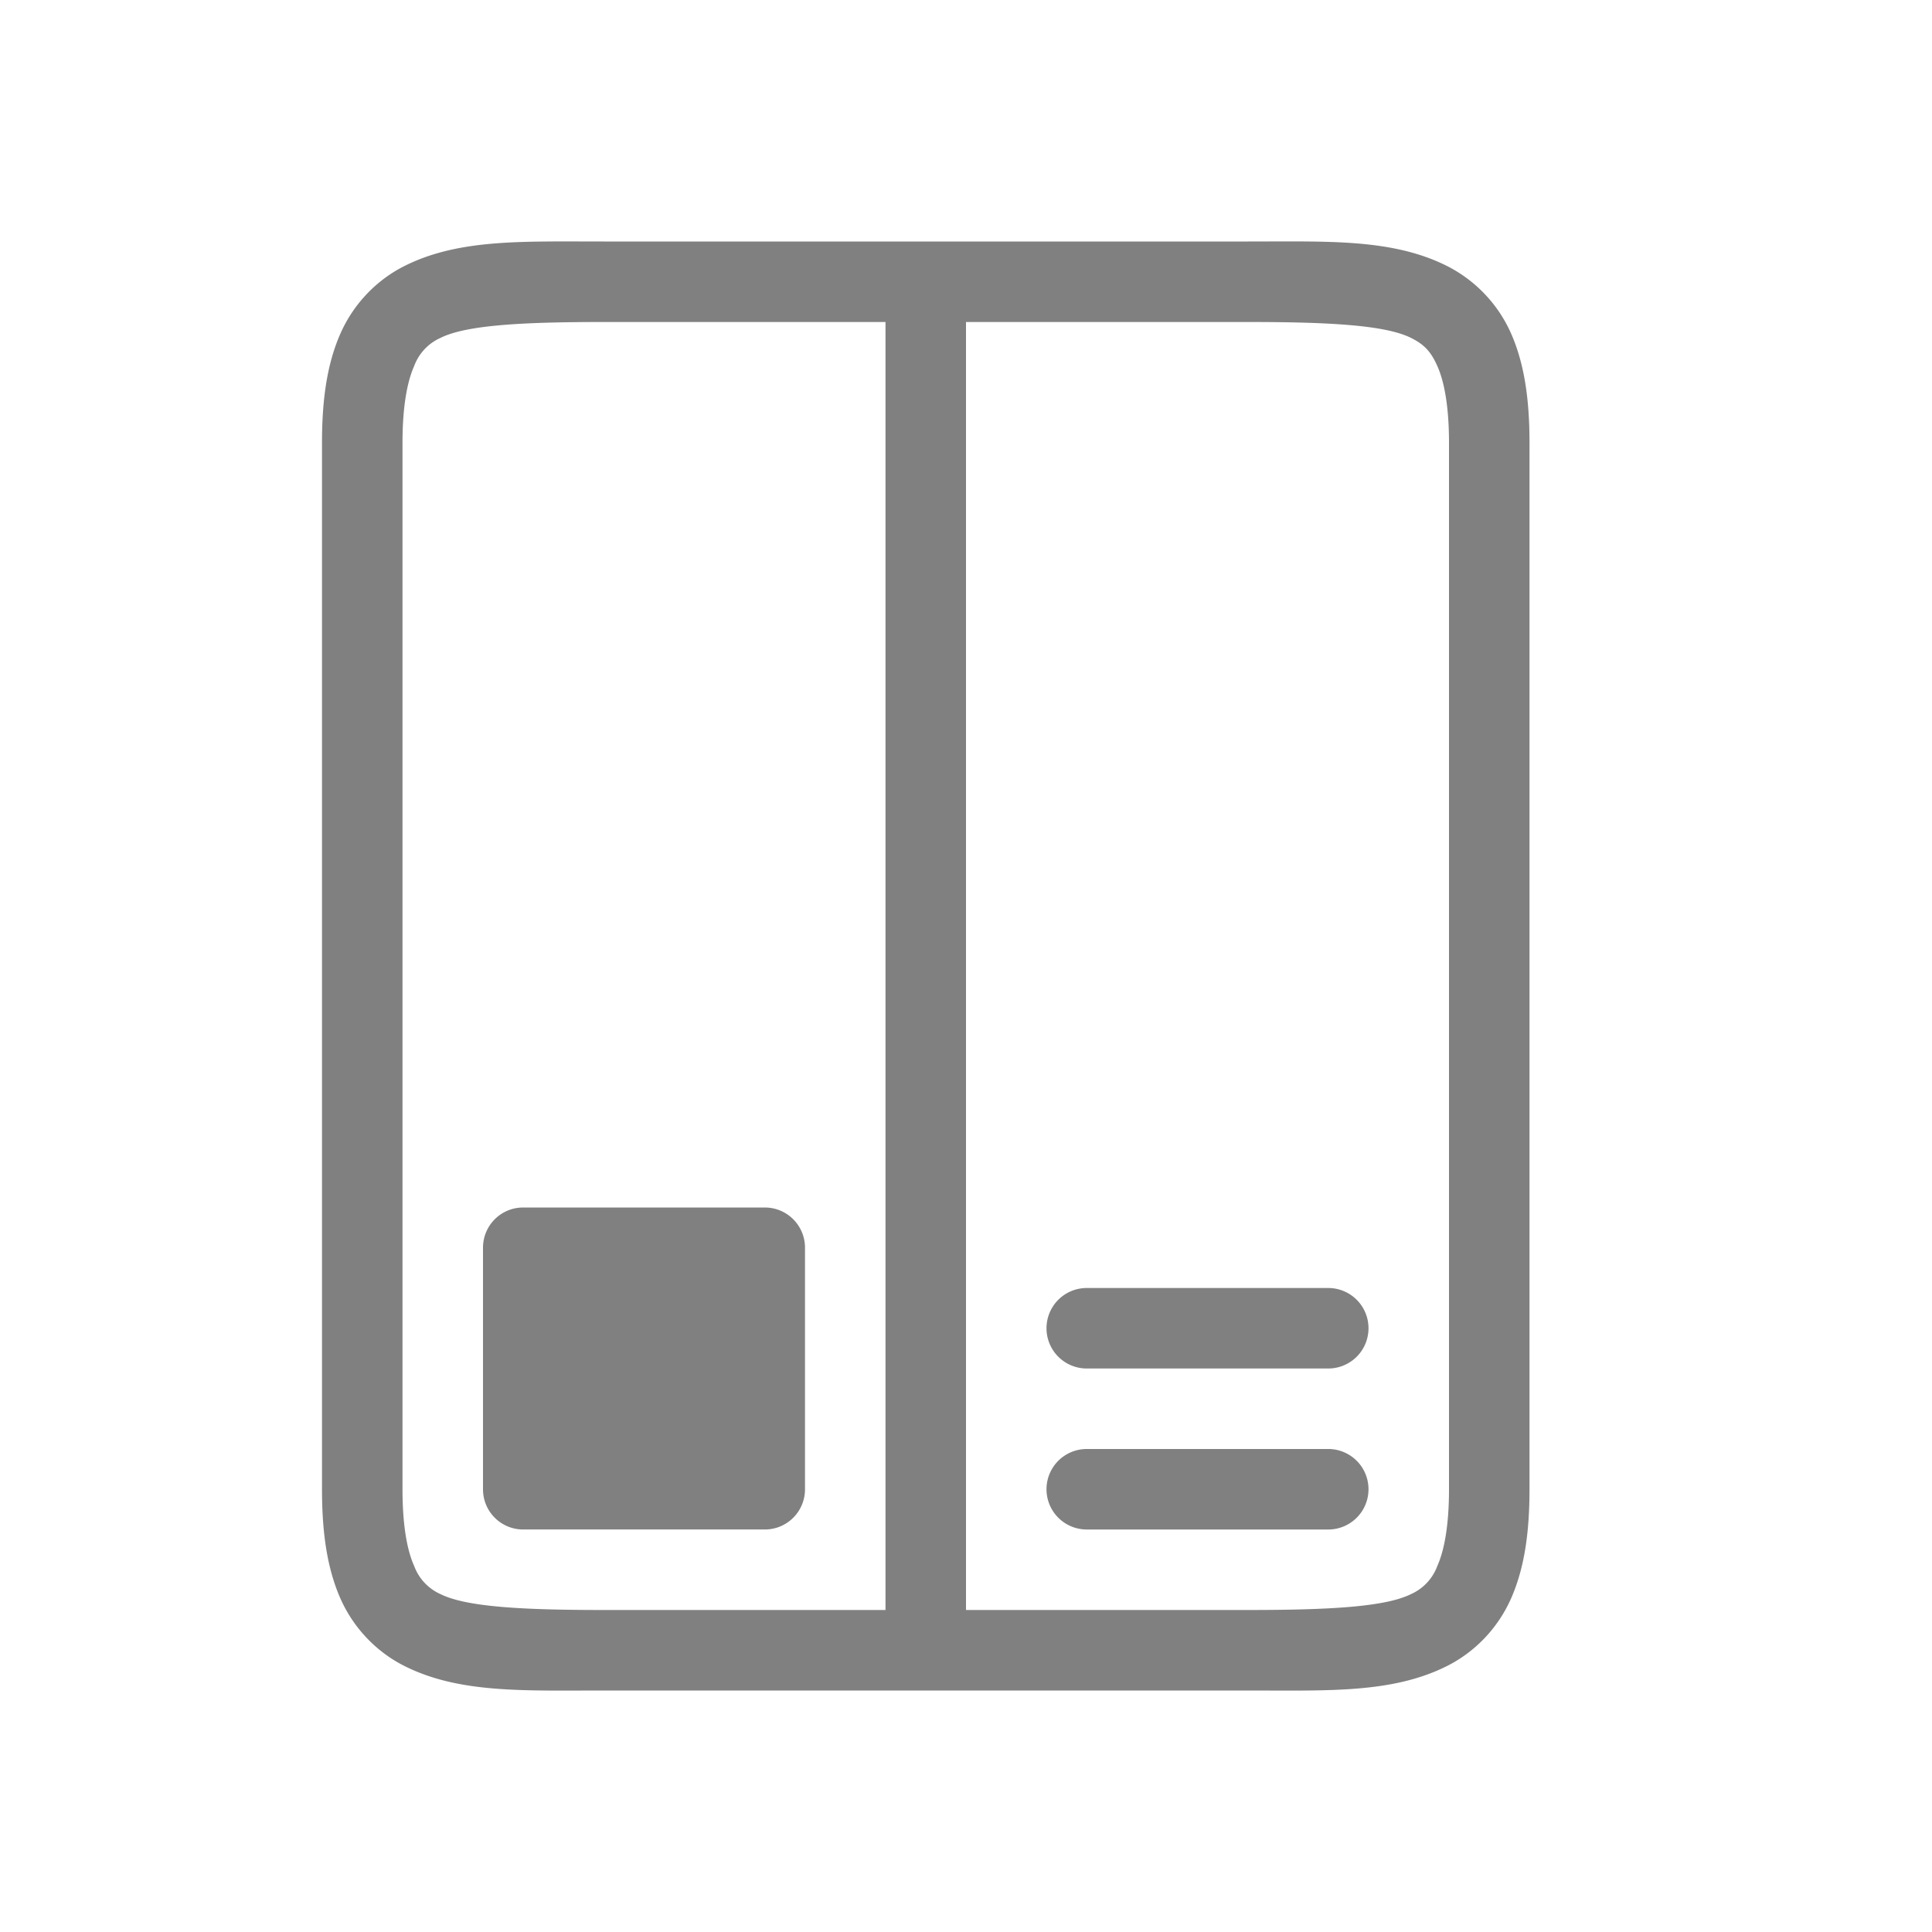 <svg height="24" width="24" xmlns="http://www.w3.org/2000/svg"><path style="color:#000;fill:gray;-inkscape-stroke:none;fill-opacity:1" d="M6.787 3c-.677.006-1.25.048-1.76.303-.34.17-.63.462-.797.838C4.064 4.516 4 4.958 4 5.5v13c0 .542.064.984.23 1.36.167.375.458.668.797.837.68.34 1.473.303 2.473.303h8c1 0 1.794.037 2.473-.303.34-.17.63-.462.797-.838.166-.375.23-.817.23-1.359v-13c0-.542-.064-.984-.23-1.36a1.72 1.72 0 0 0-.797-.837C17.293 2.963 16.5 3 15.5 3h-8c-.25 0-.487-.002-.713 0zM7.5 4H11v16H7.5c-1 0-1.706-.037-2.027-.197a.615.615 0 0 1-.328-.35C5.06 19.266 5 18.958 5 18.5v-13c0-.458.061-.766.145-.953a.615.615 0 0 1 .328-.35C5.793 4.037 6.5 4 7.5 4zM12 4h3.5c1 0 1.706.037 2.027.197.16.08.245.163.328.35.084.187.145.495.145.953v13c0 .458-.061.766-.145.953a.615.615 0 0 1-.328.35c-.32.16-1.027.197-2.027.197H12V4zM6.5 15c-.277 0-.5.223-.5.5v3c0 .277.223.5.5.5h3c.277 0 .5-.223.5-.5v-3c0-.277-.223-.5-.5-.5h-3zm7 1a.499.499 0 1 0 0 1h3a.499.499 0 1 0 0-1h-3zm0 2a.499.499 0 1 0 0 1h3a.499.499 0 1 0 0-1h-3z"/></svg>